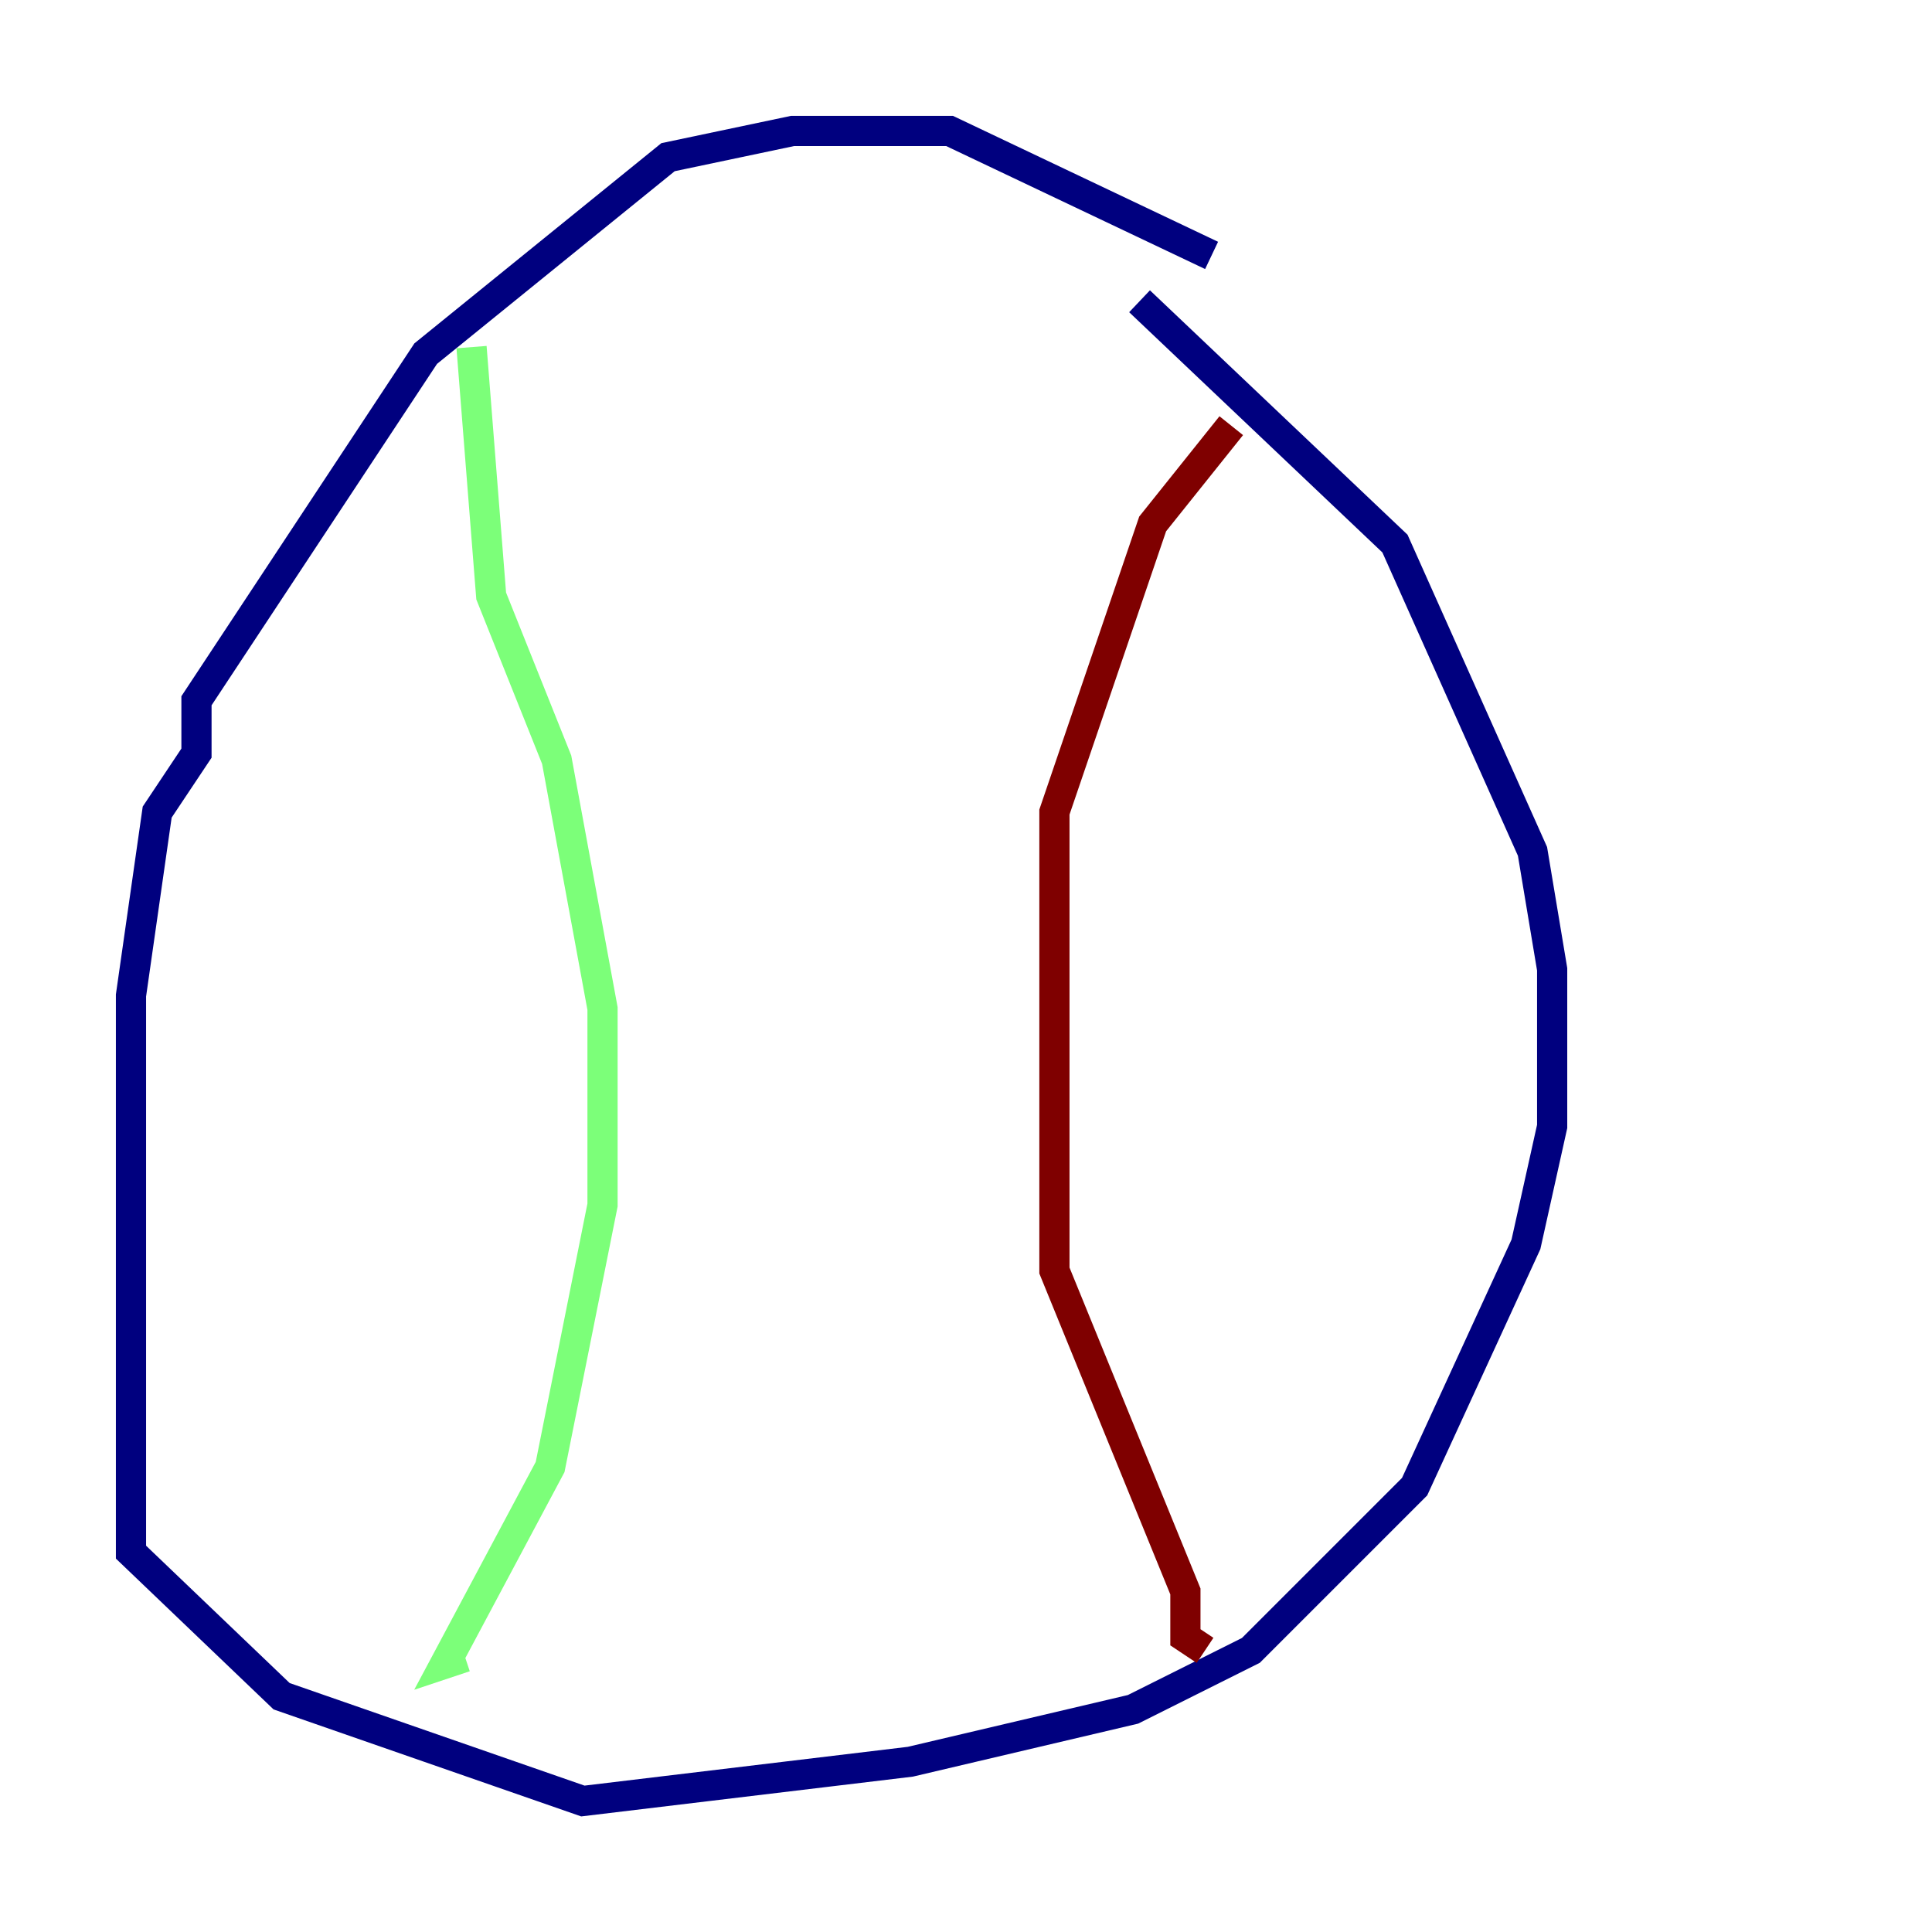 <?xml version="1.0" encoding="utf-8" ?>
<svg baseProfile="tiny" height="128" version="1.2" viewBox="0,0,128,128" width="128" xmlns="http://www.w3.org/2000/svg" xmlns:ev="http://www.w3.org/2001/xml-events" xmlns:xlink="http://www.w3.org/1999/xlink"><defs /><polyline fill="none" points="80.271,16.922 62.915,8.678 52.502,8.678 44.258,10.414 28.203,23.43 13.017,46.427 13.017,49.898 10.414,53.803 8.678,65.953 8.678,102.834 18.658,112.38 38.617,119.322 60.312,116.719 75.064,113.248 82.875,109.342 93.722,98.495 101.098,82.441 102.834,74.63 102.834,64.217 101.532,56.407 92.42,36.014 75.498,19.959" stroke="#00007f" stroke-width="2" /><polyline fill="none" points="31.241,22.997 32.542,39.485 36.881,50.332 39.919,66.82 39.919,79.837 36.447,97.193 29.505,110.21 30.807,109.776" stroke="#7cff79" stroke-width="2" /><polyline fill="none" points="81.573,28.203 76.366,34.712 69.858,53.803 69.858,84.176 78.536,105.437 78.536,108.475 79.837,109.342" stroke="#7f0000" stroke-width="2" /></svg>